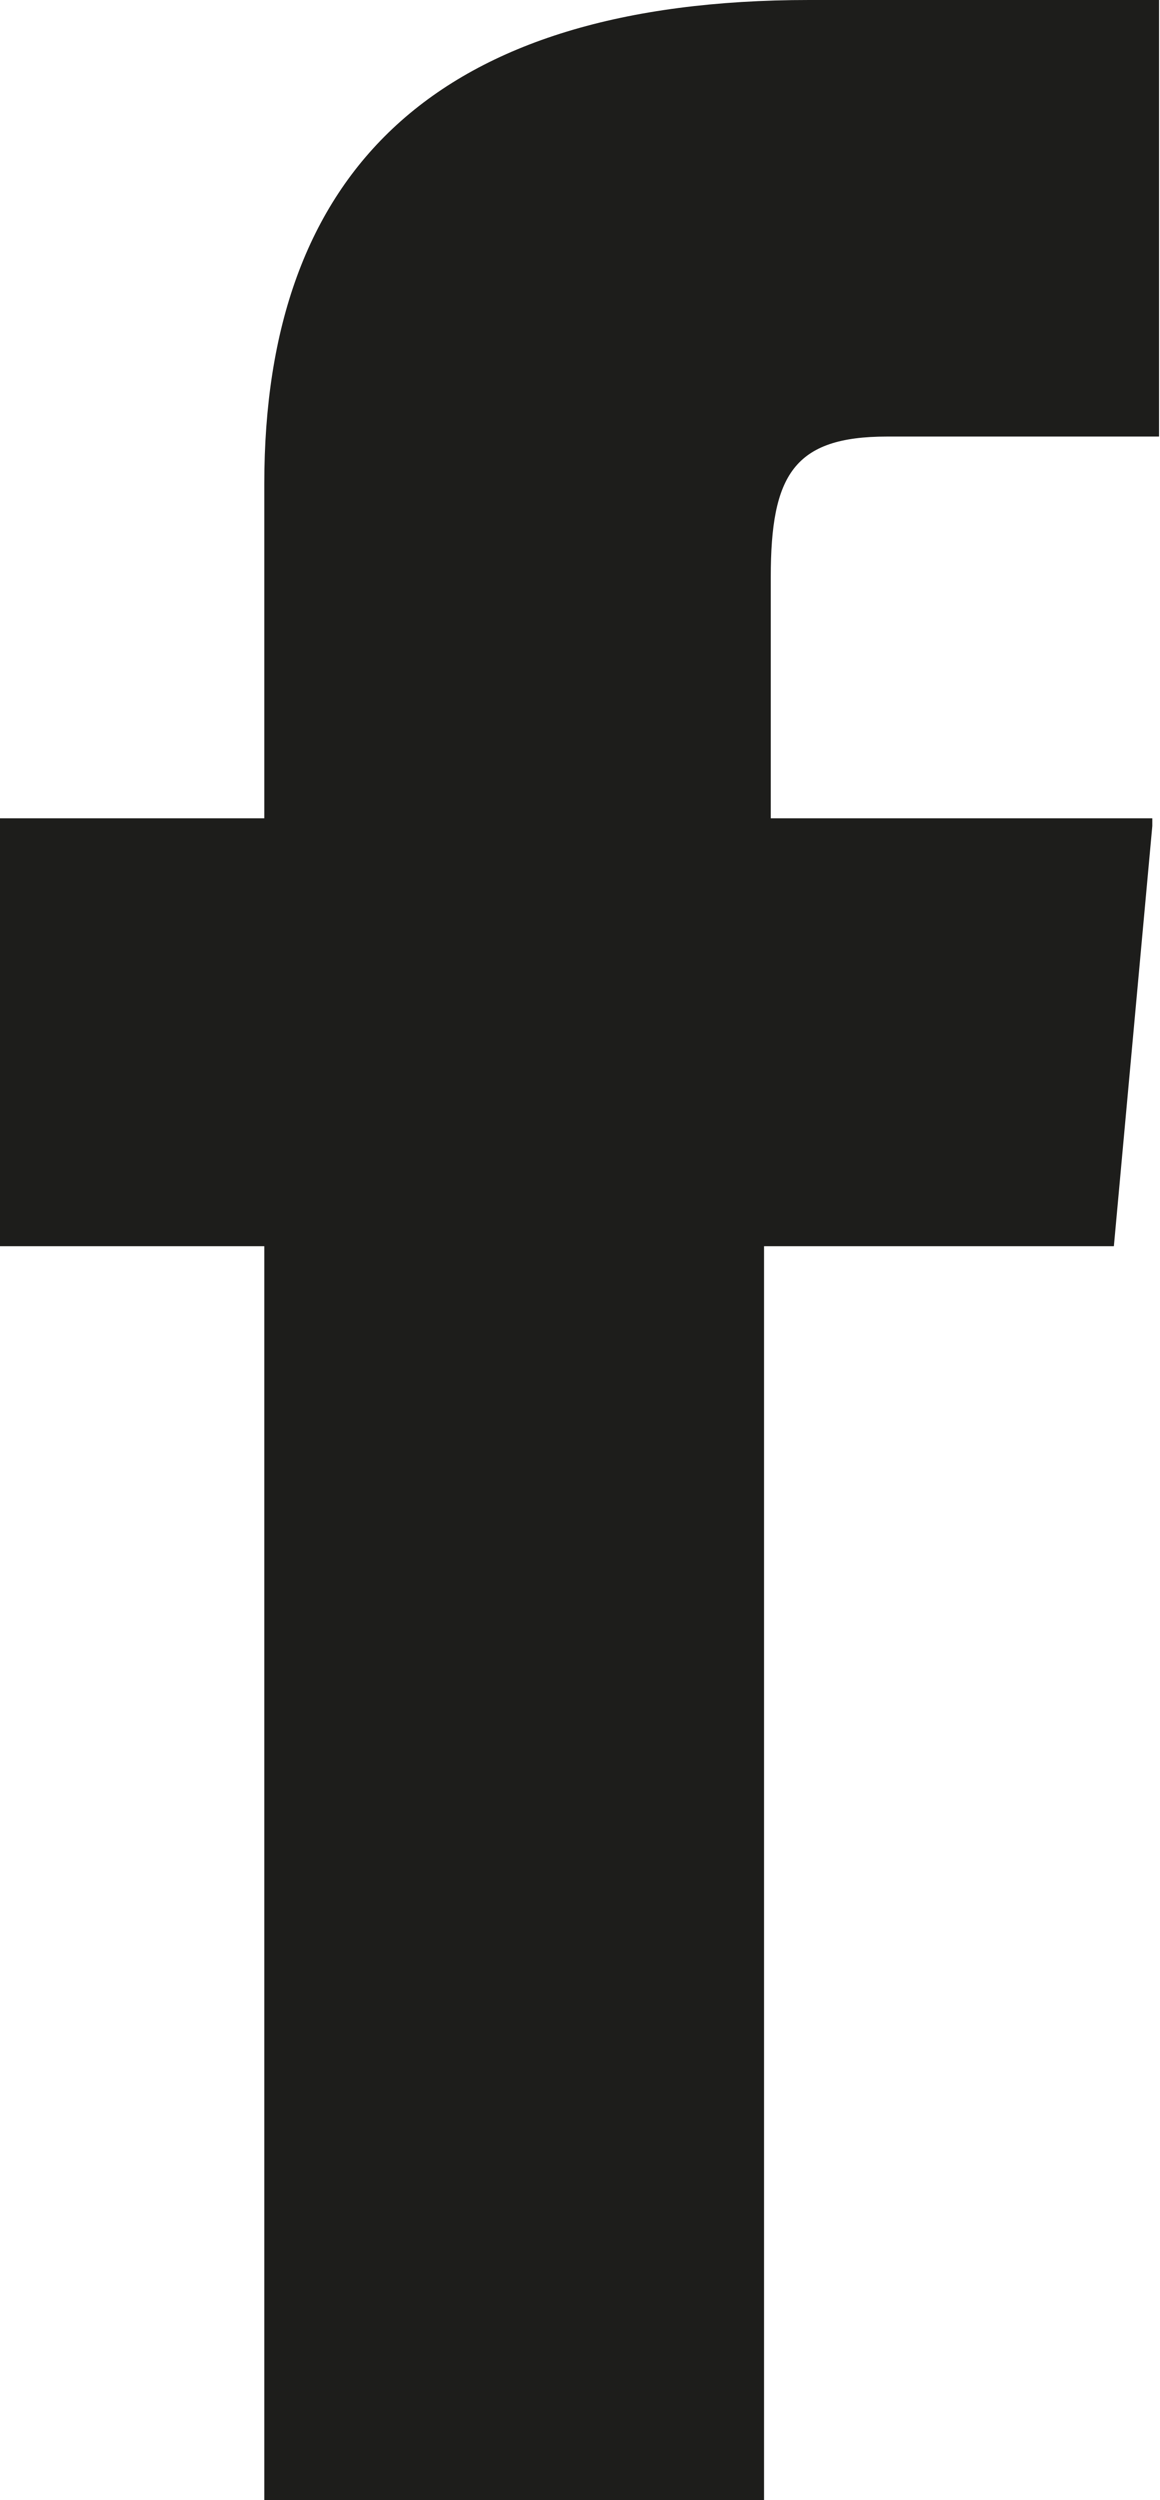 <?xml version="1.0" encoding="UTF-8"?>
<svg id="Ebene_2" xmlns="http://www.w3.org/2000/svg" viewBox="0 0 12.07 26">
  <defs>
    <style>
      .cls-1 {
        fill: #1d1d1b;
      }
    </style>
  </defs>
  <g id="_x33_219">
    <path class="cls-1" d="M11.99,8.59l-.4,4.37h-3.64v13.04H2.75v-13.04H0v-4.45h2.75v-3.48C2.75,1.78,4.54,0,8.42,0h3.64v4.54h-2.83c-.97,0-1.21.4-1.21,1.46v2.51h3.97v.08Z"/>
  </g>
</svg>